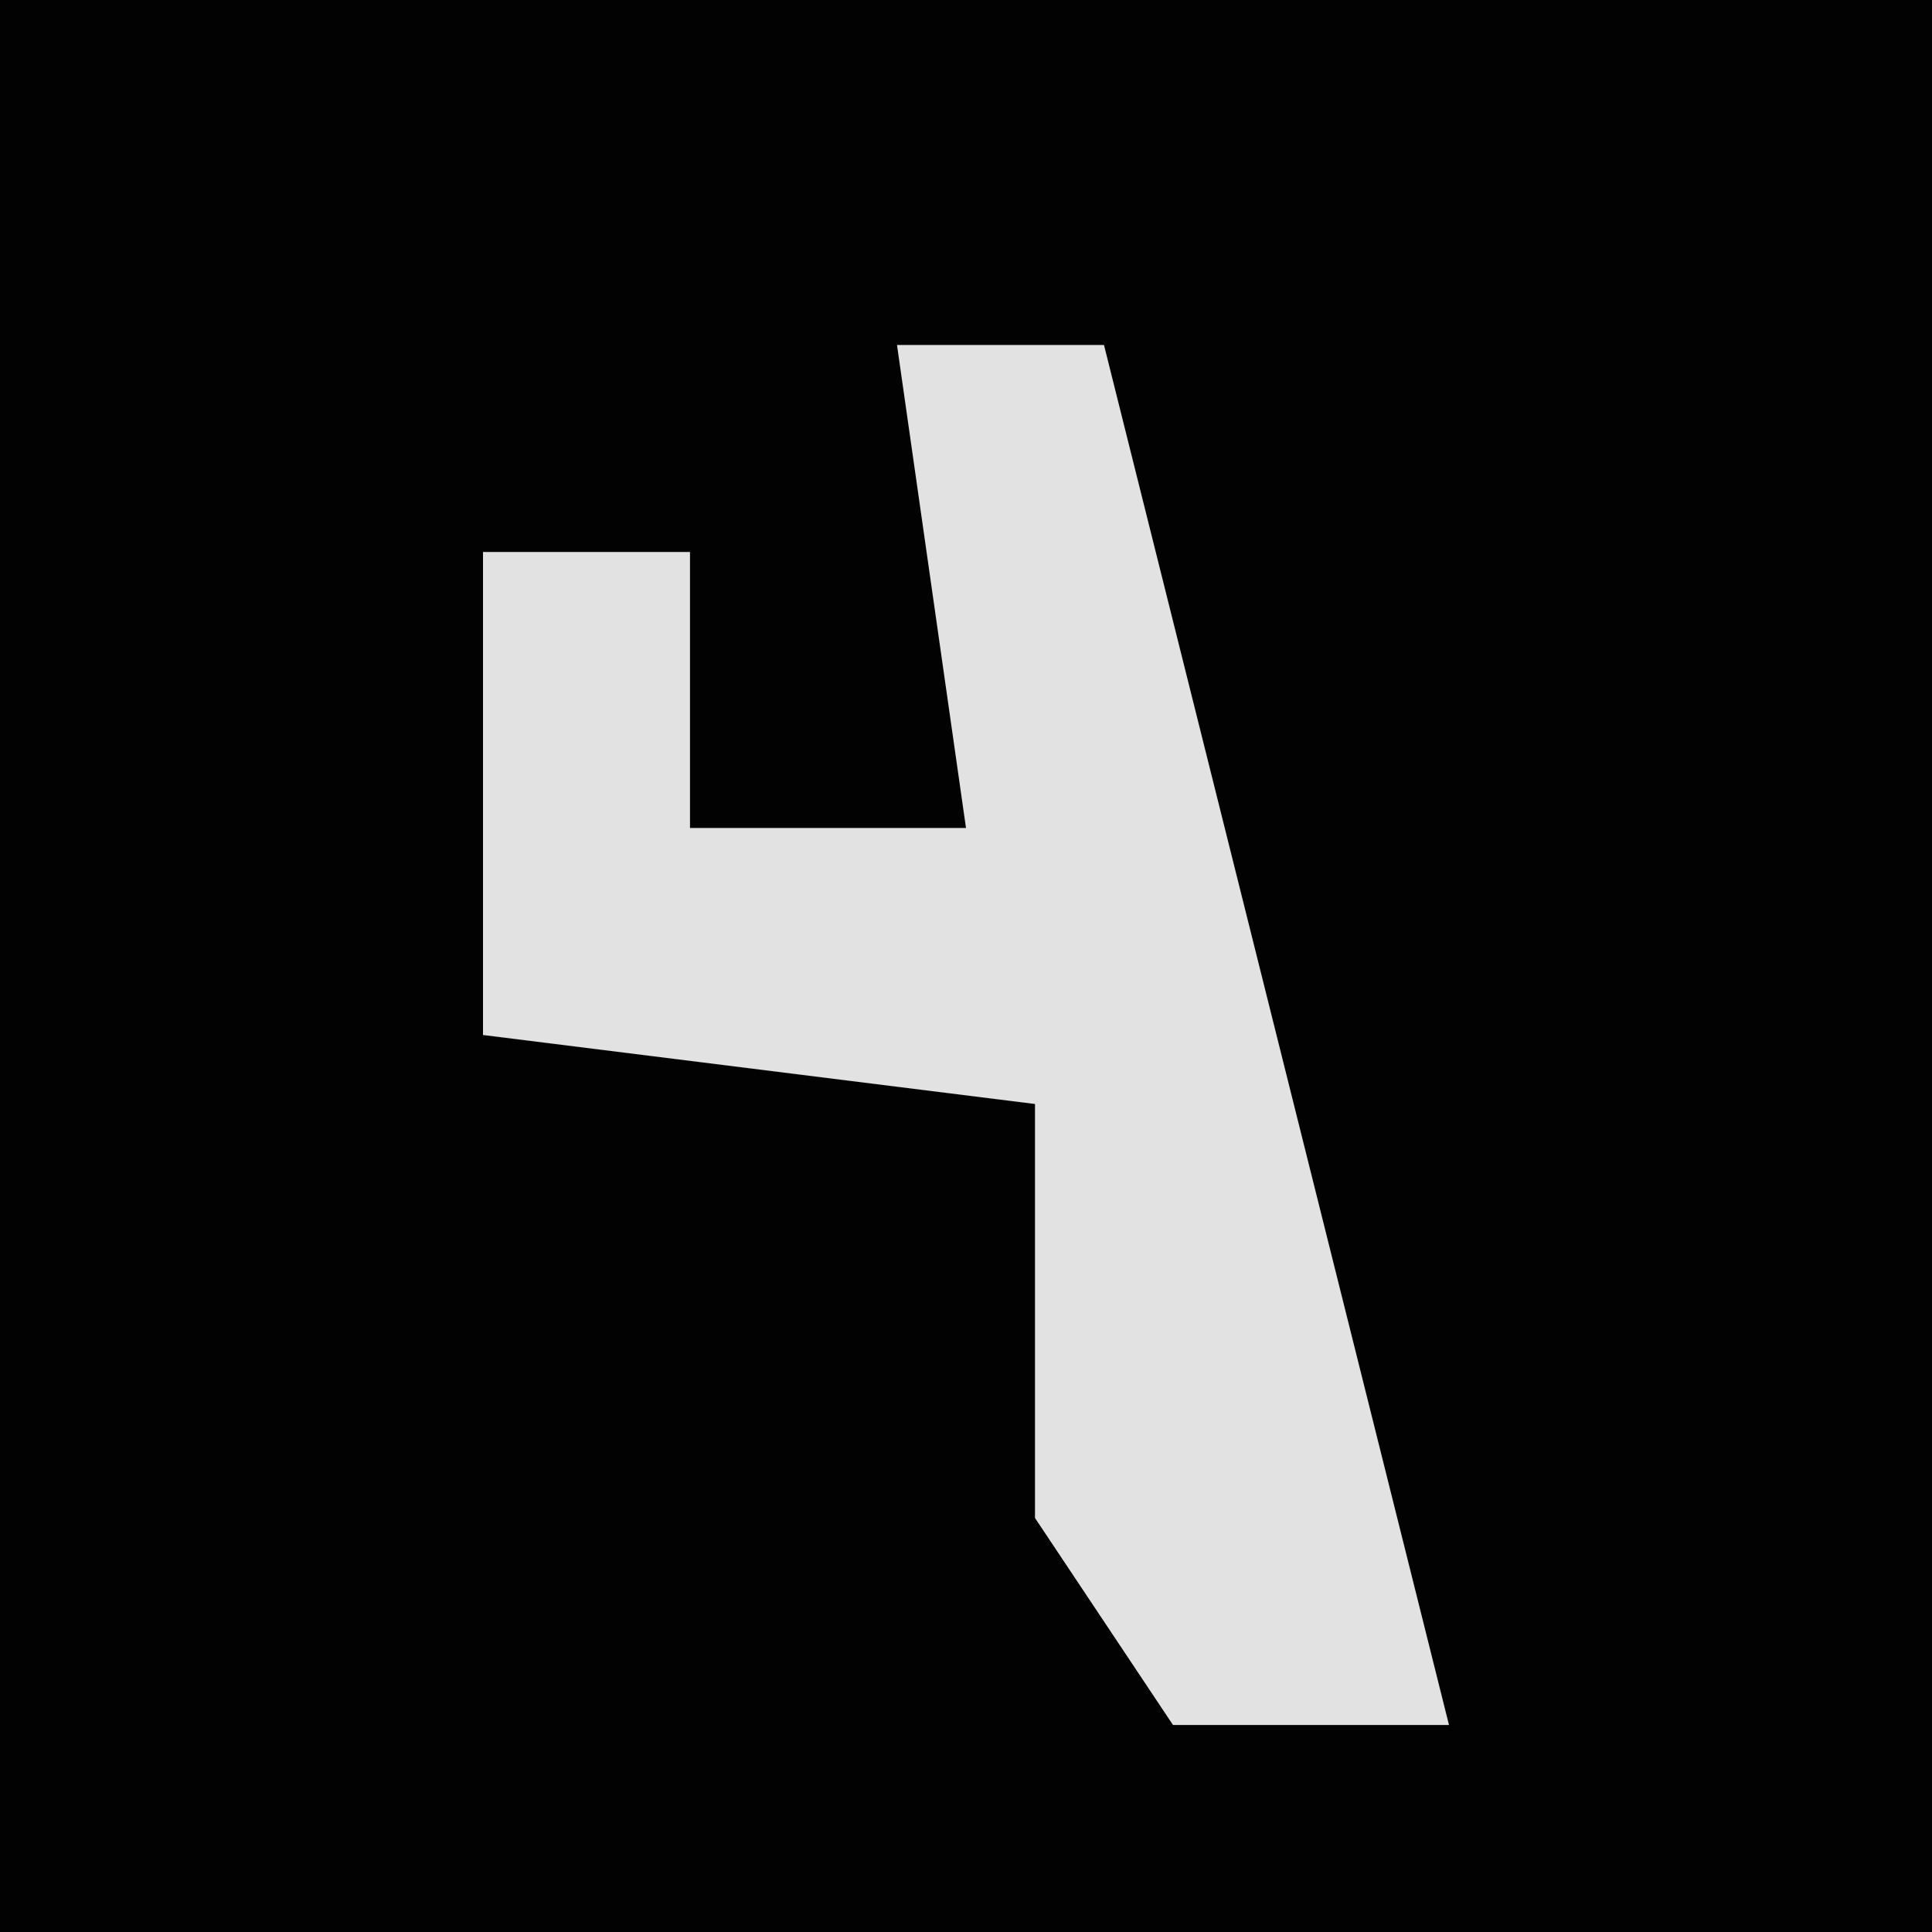 <?xml version="1.0" encoding="UTF-8"?>
<svg version="1.1" xmlns="http://www.w3.org/2000/svg" width="28" height="28">
<path d="M0,0 L28,0 L28,28 L0,28 Z " fill="#020202" transform="translate(0,0)"/>
<path d="M0,0 L3,0 L7,16 L8,20 L4,20 L2,17 L2,11 L-6,10 L-6,3 L-3,3 L-3,7 L1,7 Z " fill="#E2E2E2" transform="translate(13,5)"/>
</svg>
